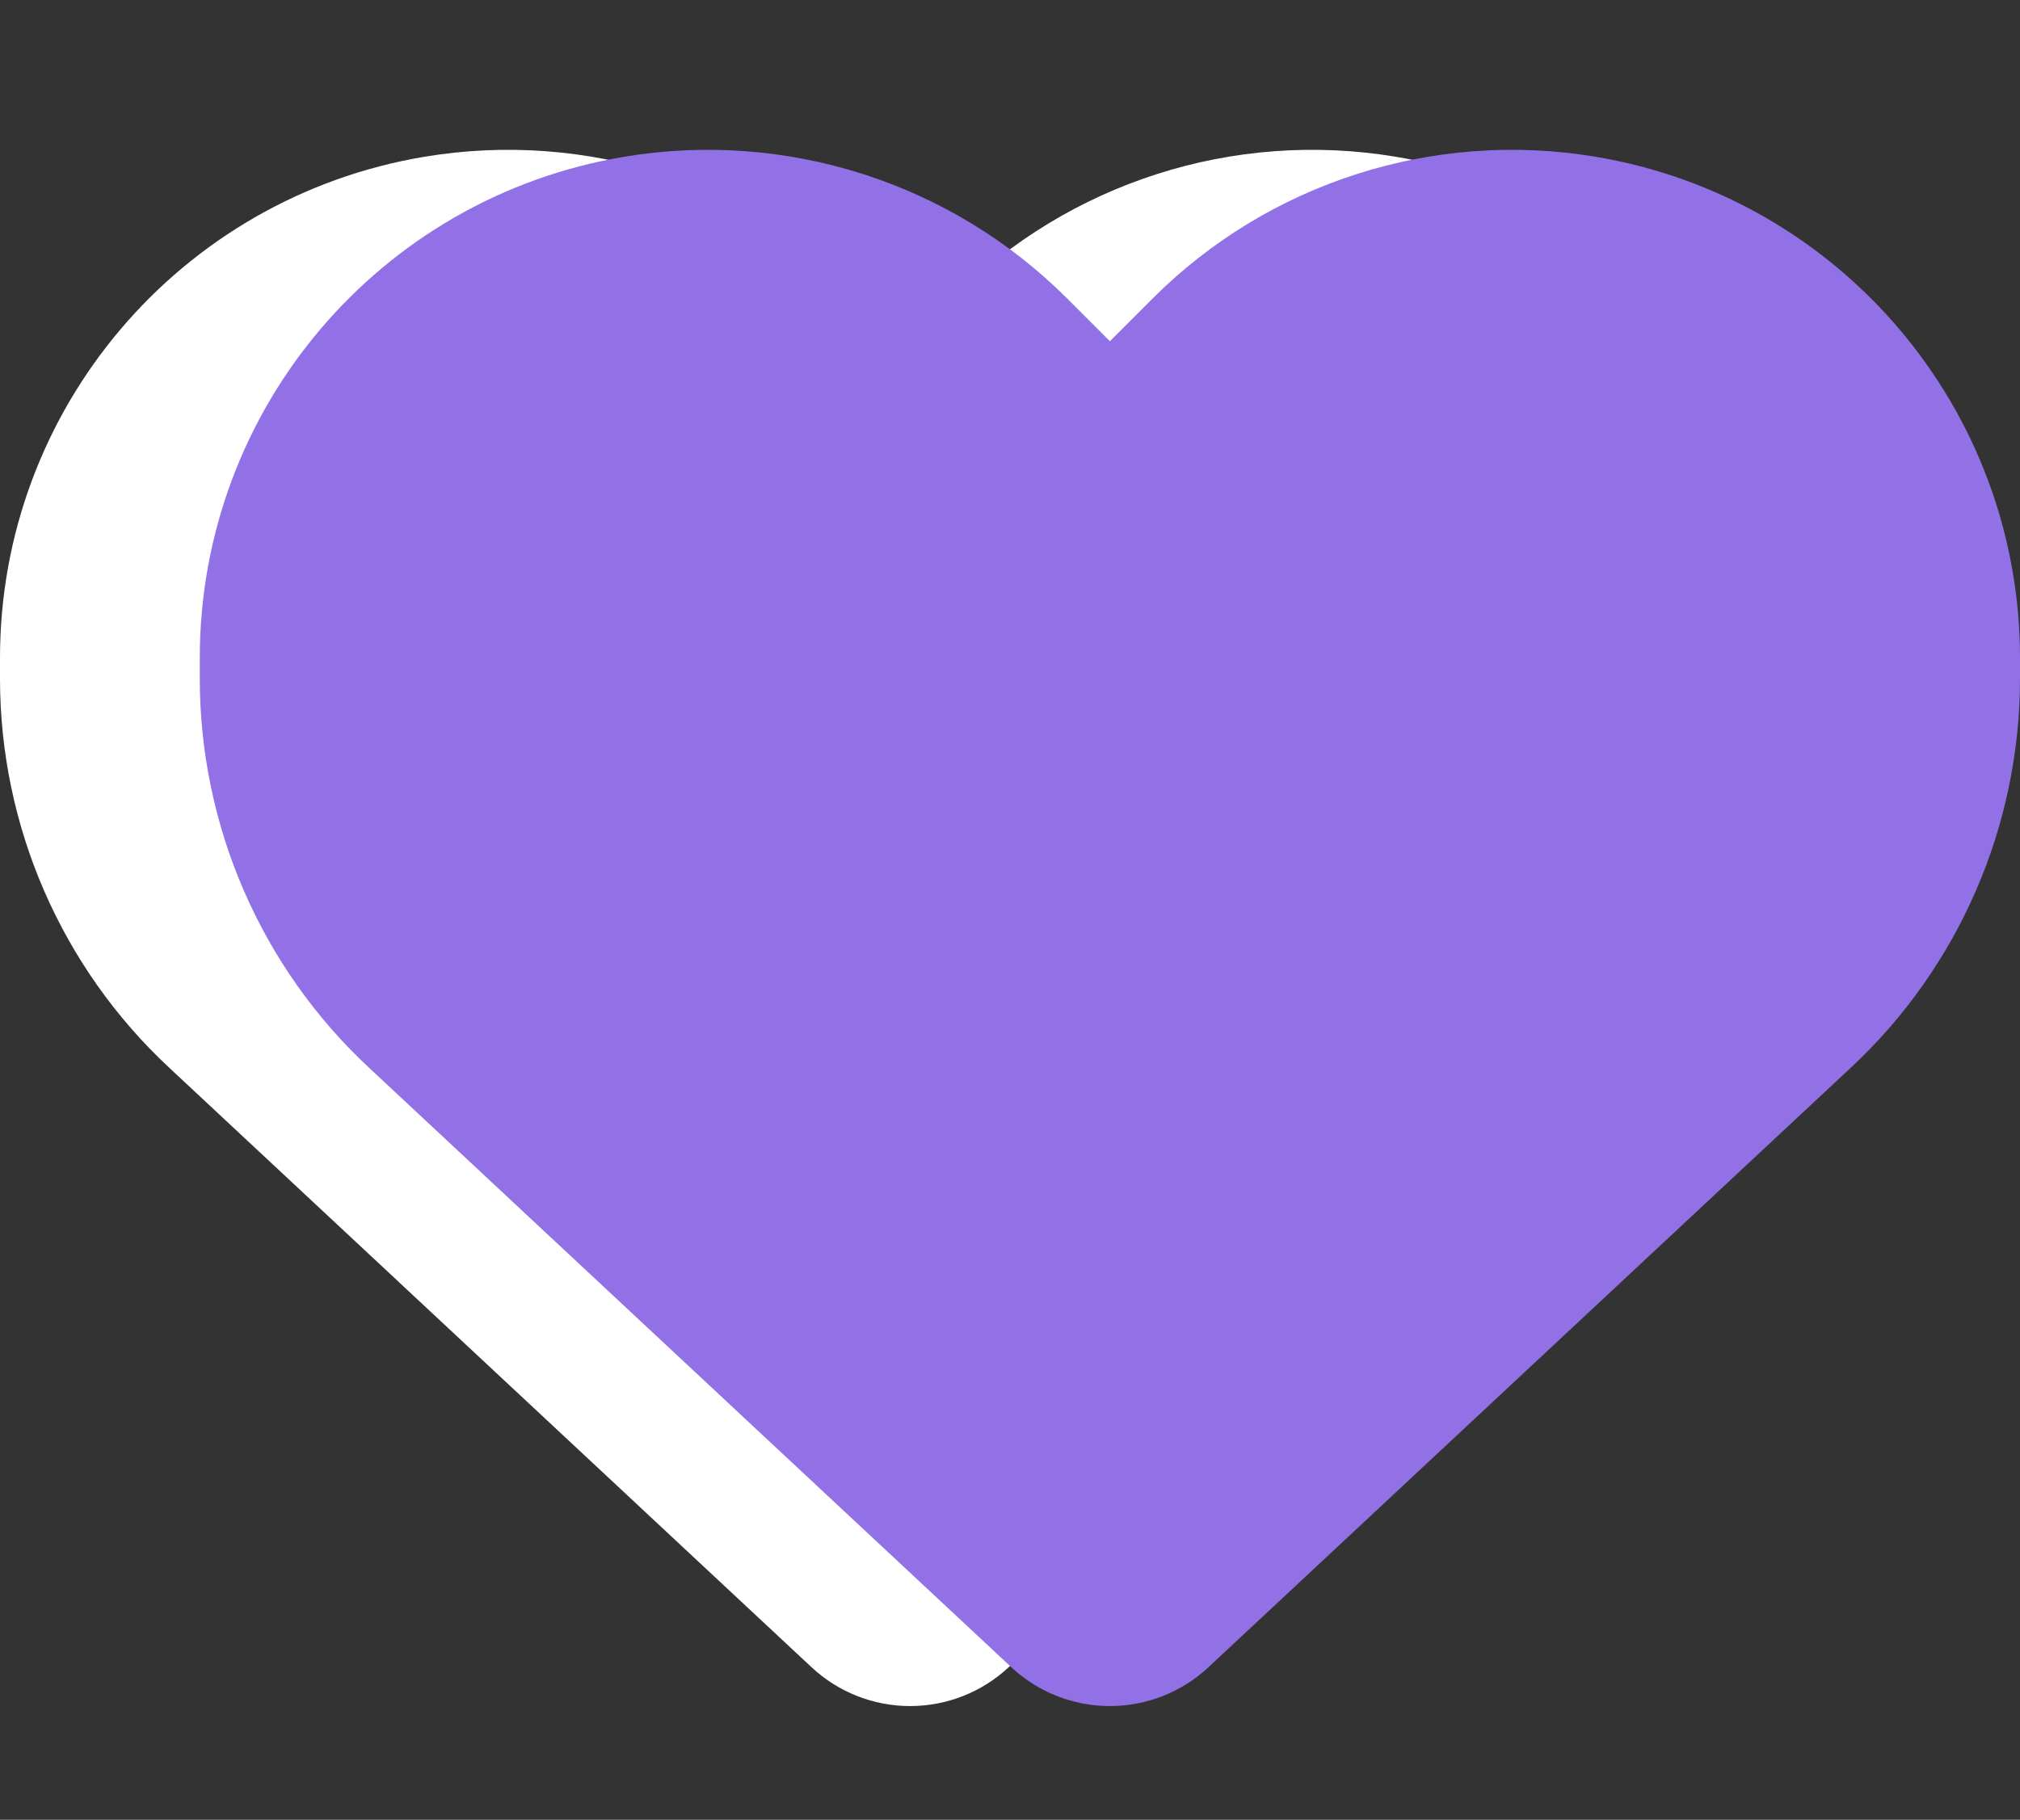 <svg width="91" height="82" viewBox="0 0 91 82" fill="none" xmlns="http://www.w3.org/2000/svg">
	<rect x="0" y="0" width="91" height="82" fill="#333333" stroke="none"/>
	<path d="M7.623 48.111L36.564 75.129C37.765 76.25 39.35 76.875 41 76.875C42.65 76.875 44.235 76.25 45.436 75.129L74.377 48.111C79.245 43.578 82 37.22 82 30.574V29.645C82 18.45 73.912 8.905 62.877 7.063C55.574 5.846 48.143 8.232 42.922 13.453L41 15.375L39.078 13.453C33.857 8.232 26.426 5.846 19.123 7.063C8.088 8.905 0 18.45 0 29.645V30.574C0 37.22 2.755 43.578 7.623 48.111Z" fill="white"/>
	<path d="M16.623 48.111L45.564 75.129C46.765 76.25 48.35 76.875 50 76.875C51.65 76.875 53.235 76.25 54.436 75.129L83.377 48.111C88.245 43.578 91 37.22 91 30.574V29.645C91 18.45 82.912 8.905 71.877 7.063C64.574 5.846 57.143 8.232 51.922 13.453L50 15.375L48.078 13.453C42.857 8.232 35.426 5.846 28.123 7.063C17.088 8.905 9 18.45 9 29.645V30.574C9 37.22 11.755 43.578 16.623 48.111Z" fill="#9271E7"/>
	</svg>
	
